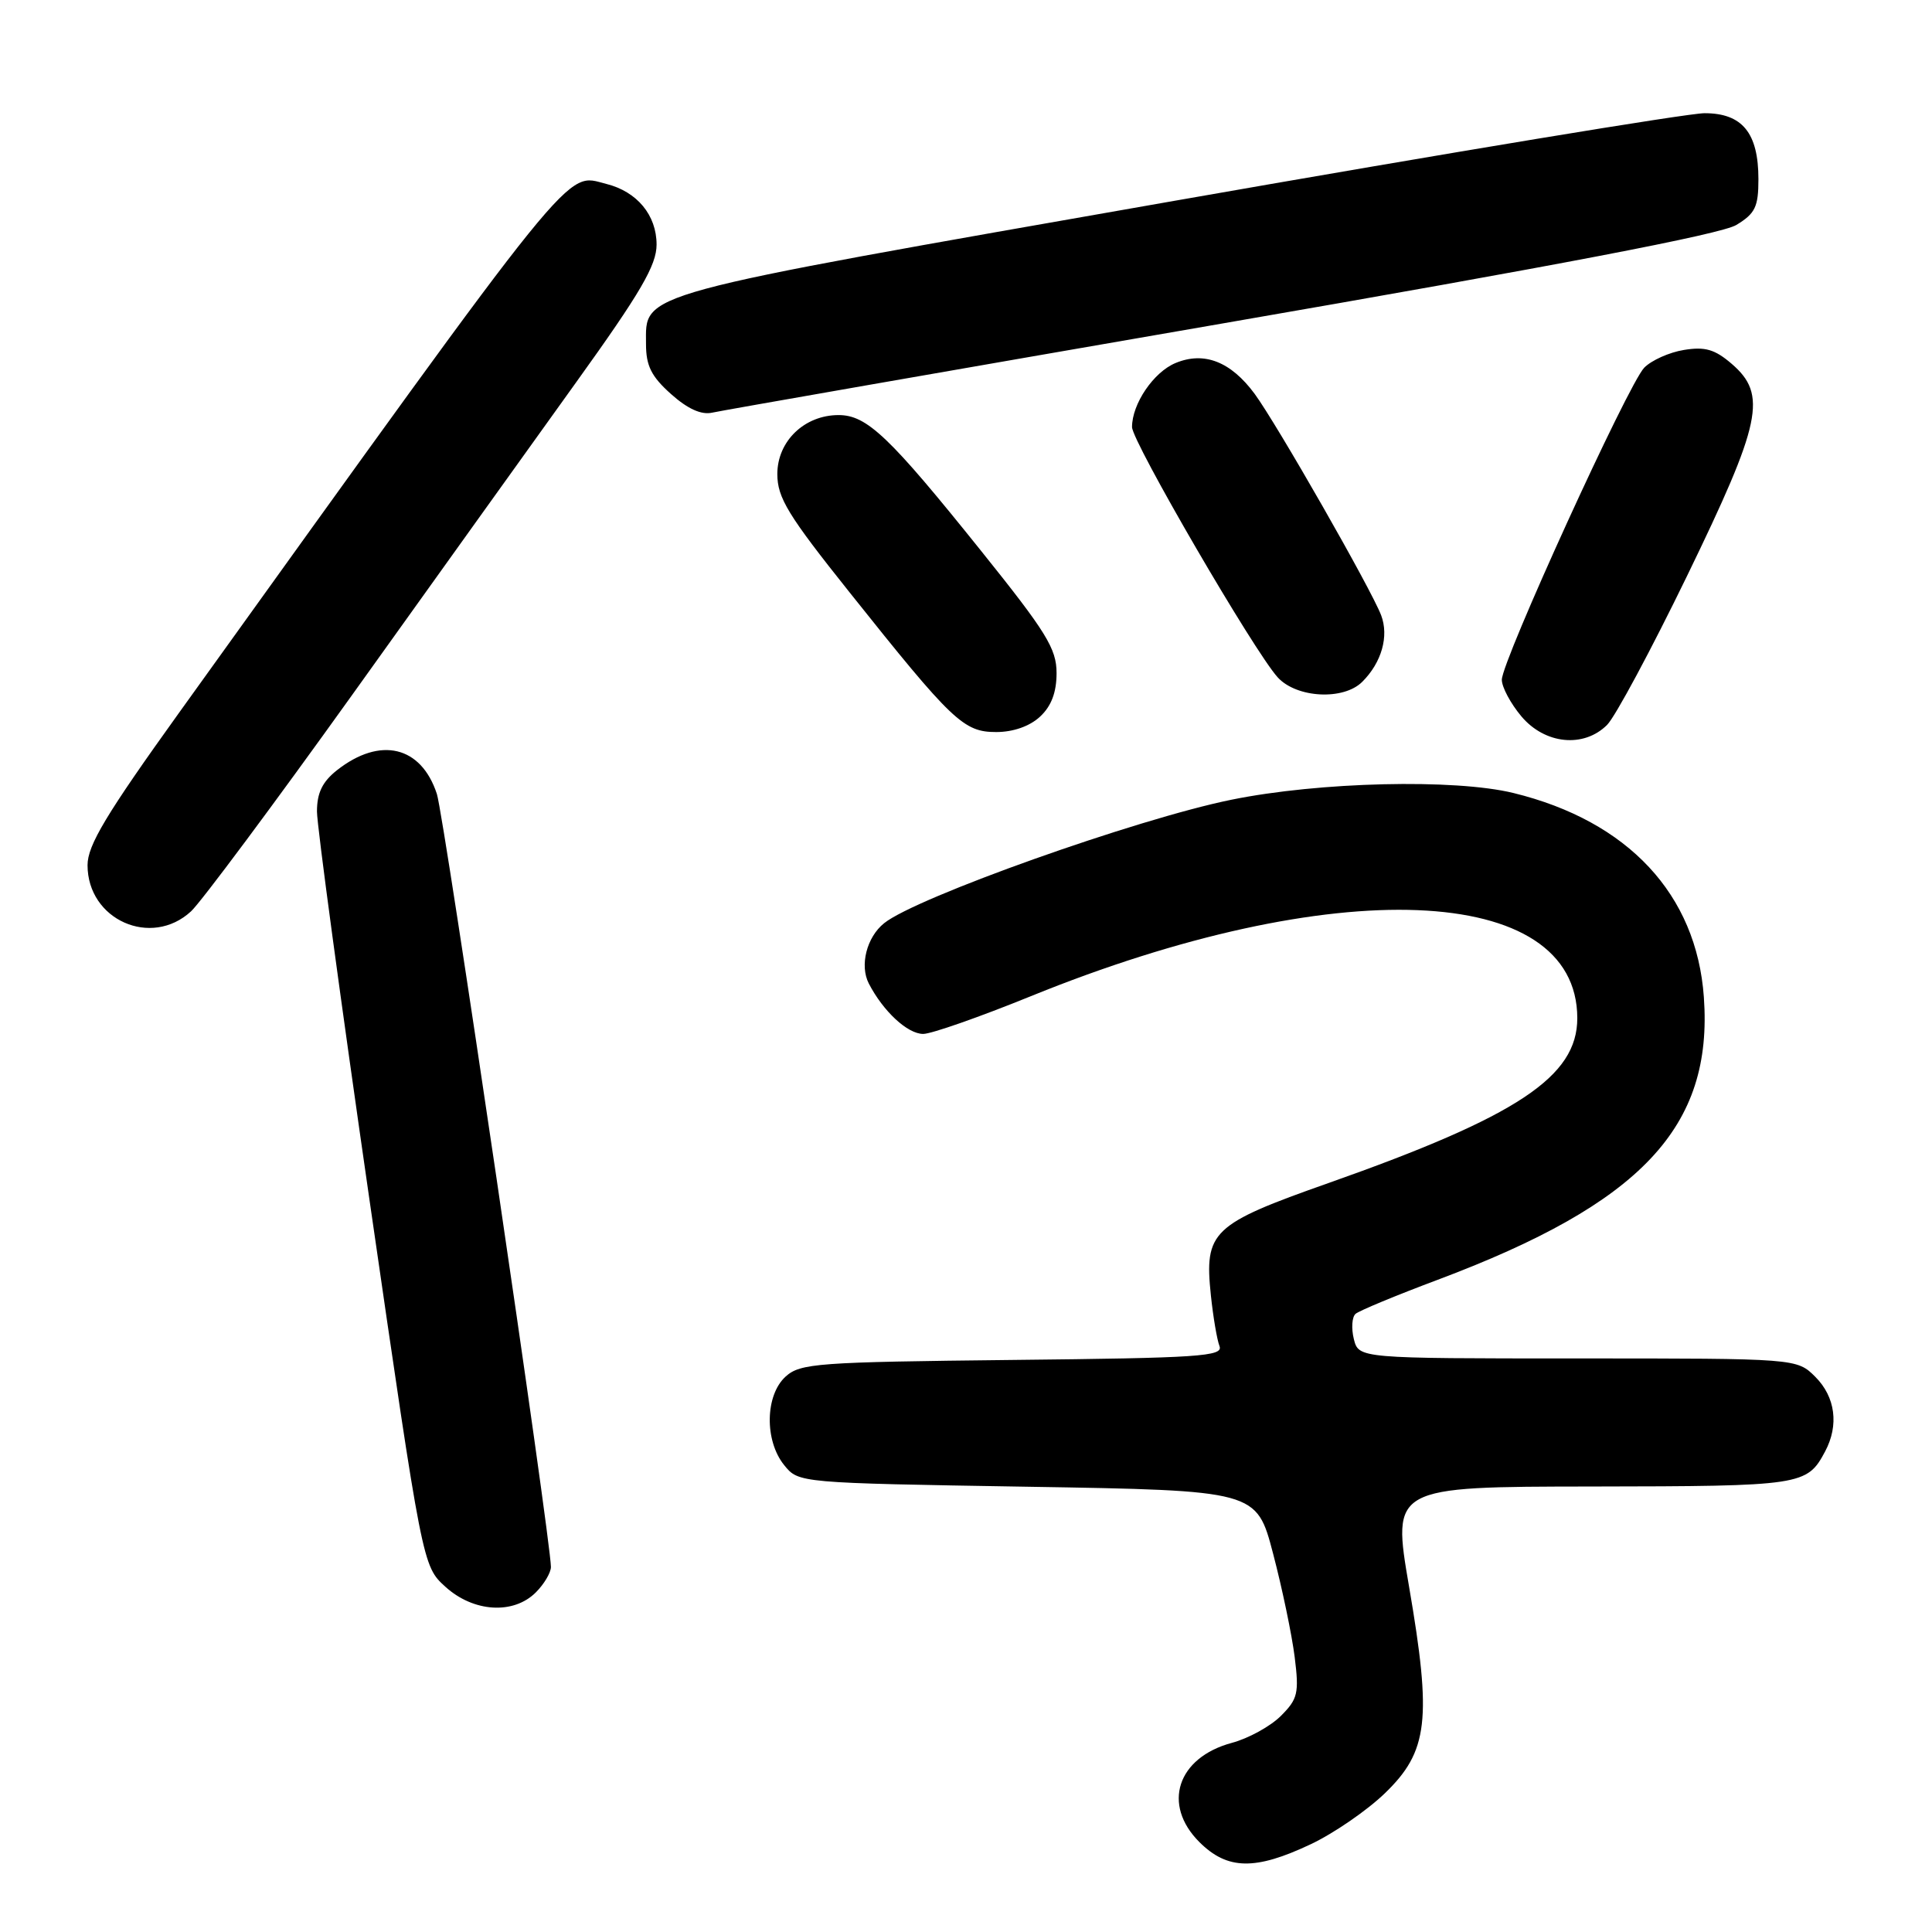 <?xml version="1.0" encoding="UTF-8" standalone="no"?>
<!DOCTYPE svg PUBLIC "-//W3C//DTD SVG 1.1//EN" "http://www.w3.org/Graphics/SVG/1.1/DTD/svg11.dtd" >
<svg xmlns="http://www.w3.org/2000/svg" xmlns:xlink="http://www.w3.org/1999/xlink" version="1.1" viewBox="0 0 256 256">
 <g >
 <path fill="currentColor"
d=" M 173.68 244.37 C 176.73 242.93 181.15 239.89 183.50 237.62 C 189.25 232.07 189.74 227.87 186.71 210.25 C 184.44 197.00 184.44 197.00 210.97 196.97 C 238.81 196.93 239.43 196.84 241.84 192.32 C 243.69 188.84 243.20 185.11 240.55 182.45 C 238.09 180.00 238.09 180.00 209.06 180.00 C 180.04 180.00 180.04 180.00 179.39 177.43 C 179.04 176.01 179.14 174.51 179.62 174.09 C 180.11 173.67 185.00 171.64 190.50 169.58 C 217.51 159.44 227.01 149.35 225.77 132.12 C 224.80 118.51 215.74 108.80 200.55 105.08 C 192.75 103.17 174.79 103.60 163.16 105.97 C 150.62 108.52 121.37 118.92 117.15 122.33 C 114.84 124.18 113.89 127.93 115.12 130.32 C 117.03 134.01 120.25 137.00 122.33 137.00 C 123.41 137.00 129.80 134.76 136.52 132.03 C 176.73 115.67 208.98 116.95 209.00 134.91 C 209.00 142.67 201.10 147.91 176.03 156.76 C 160.55 162.22 159.56 163.17 160.45 171.66 C 160.75 174.51 161.26 177.52 161.59 178.37 C 162.11 179.73 158.91 179.94 134.19 180.20 C 108.31 180.48 106.05 180.64 104.10 182.40 C 101.38 184.87 101.28 190.89 103.91 194.14 C 105.82 196.50 105.82 196.50 136.16 197.00 C 166.50 197.50 166.50 197.50 168.69 205.86 C 169.90 210.46 171.18 216.62 171.55 219.55 C 172.15 224.36 171.97 225.12 169.72 227.37 C 168.35 228.74 165.43 230.35 163.22 230.94 C 155.99 232.89 153.95 239.11 158.92 244.08 C 162.63 247.78 166.31 247.86 173.68 244.37 Z  M 71.00 211.00 C 72.10 209.90 73.00 208.38 73.00 207.63 C 73.00 204.12 58.84 108.11 57.89 105.21 C 55.81 98.85 50.39 97.55 44.66 102.05 C 42.72 103.58 42.00 105.06 42.00 107.53 C 42.00 109.39 45.15 132.65 48.99 159.21 C 55.99 207.50 55.99 207.50 59.01 210.25 C 62.73 213.63 68.03 213.97 71.00 211.00 Z  M 25.32 120.75 C 26.65 119.51 36.28 106.58 46.72 92.00 C 57.15 77.42 70.48 58.82 76.34 50.66 C 84.90 38.75 87.00 35.14 87.00 32.41 C 87.00 28.51 84.42 25.39 80.34 24.37 C 74.81 22.98 77.18 20.05 23.75 94.41 C 14.07 107.89 11.60 112.00 11.60 114.64 C 11.60 121.88 20.04 125.64 25.32 120.75 Z  M 212.95 96.05 C 214.03 94.97 218.80 86.08 223.55 76.30 C 233.42 55.97 234.20 52.29 229.46 48.21 C 227.23 46.29 225.93 45.91 223.13 46.37 C 221.20 46.68 218.83 47.74 217.87 48.72 C 215.75 50.89 199.00 87.58 199.00 90.07 C 199.00 91.05 200.17 93.23 201.59 94.92 C 204.71 98.63 209.86 99.14 212.95 96.05 Z  M 137.81 94.96 C 139.31 93.57 140.00 91.74 140.00 89.19 C 140.00 85.95 138.66 83.78 129.99 72.98 C 117.84 57.83 114.87 55.00 111.12 55.00 C 106.59 55.00 103.00 58.46 103.00 62.82 C 103.01 65.97 104.40 68.25 112.58 78.50 C 126.23 95.63 127.68 97.00 132.01 97.00 C 134.26 97.00 136.45 96.23 137.81 94.96 Z  M 180.51 90.34 C 183.08 87.78 184.06 84.30 183.01 81.53 C 181.69 78.06 169.19 56.19 166.25 52.19 C 163.09 47.91 159.56 46.53 155.77 48.10 C 152.86 49.30 150.00 53.51 150.00 56.59 C 150.00 58.51 166.19 86.33 169.30 89.75 C 171.80 92.50 178.03 92.83 180.51 90.34 Z  M 161.82 42.89 C 206.38 35.18 228.07 31.03 230.07 29.81 C 232.58 28.29 233.00 27.41 233.00 23.74 C 233.00 17.61 230.86 15.00 225.86 15.00 C 223.65 15.00 192.06 20.22 155.67 26.60 C 83.39 39.28 85.60 38.68 85.60 45.60 C 85.60 48.47 86.31 49.89 88.91 52.21 C 91.11 54.18 92.93 55.00 94.36 54.68 C 95.54 54.41 125.89 49.11 161.82 42.89 Z "/>
</g>
</svg>